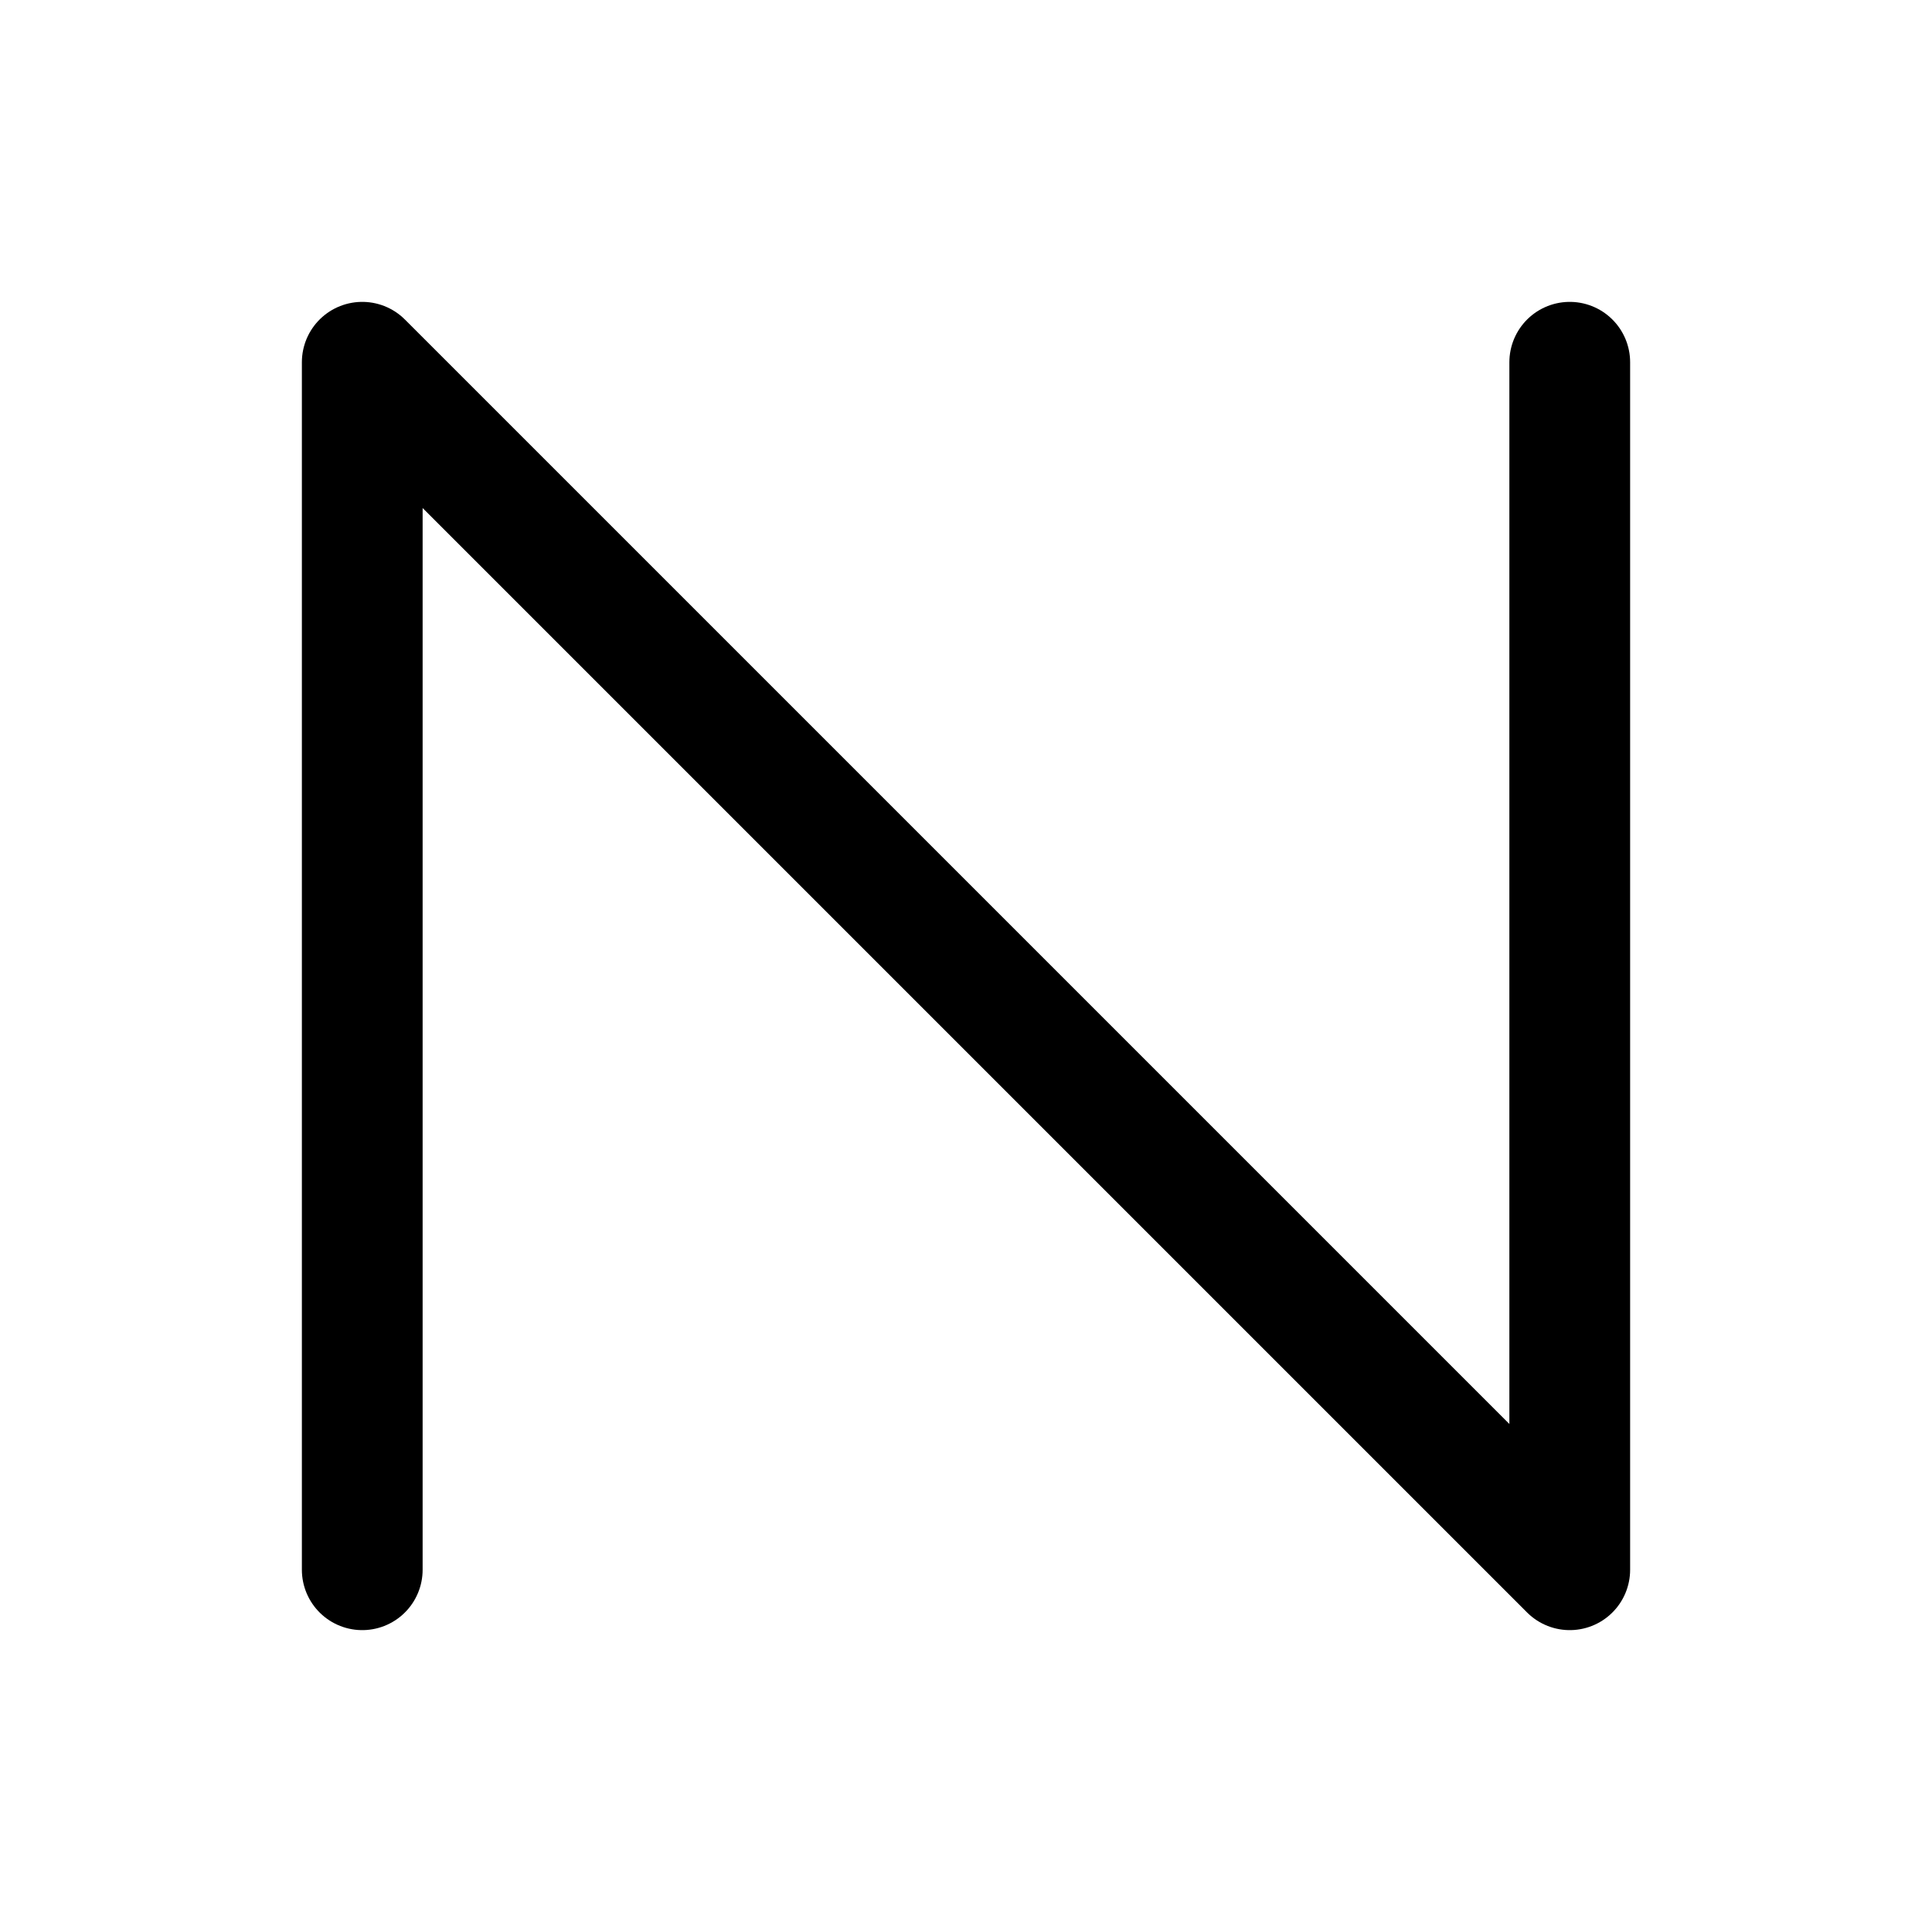 <svg xmlns="http://www.w3.org/2000/svg" viewBox="0 0 256 256" fill="none" stroke="currentColor" stroke-width="16" stroke-linecap="round" stroke-linejoin="round" aria-hidden="true"><path d="M48 208V48l160 160V48"/></svg>
